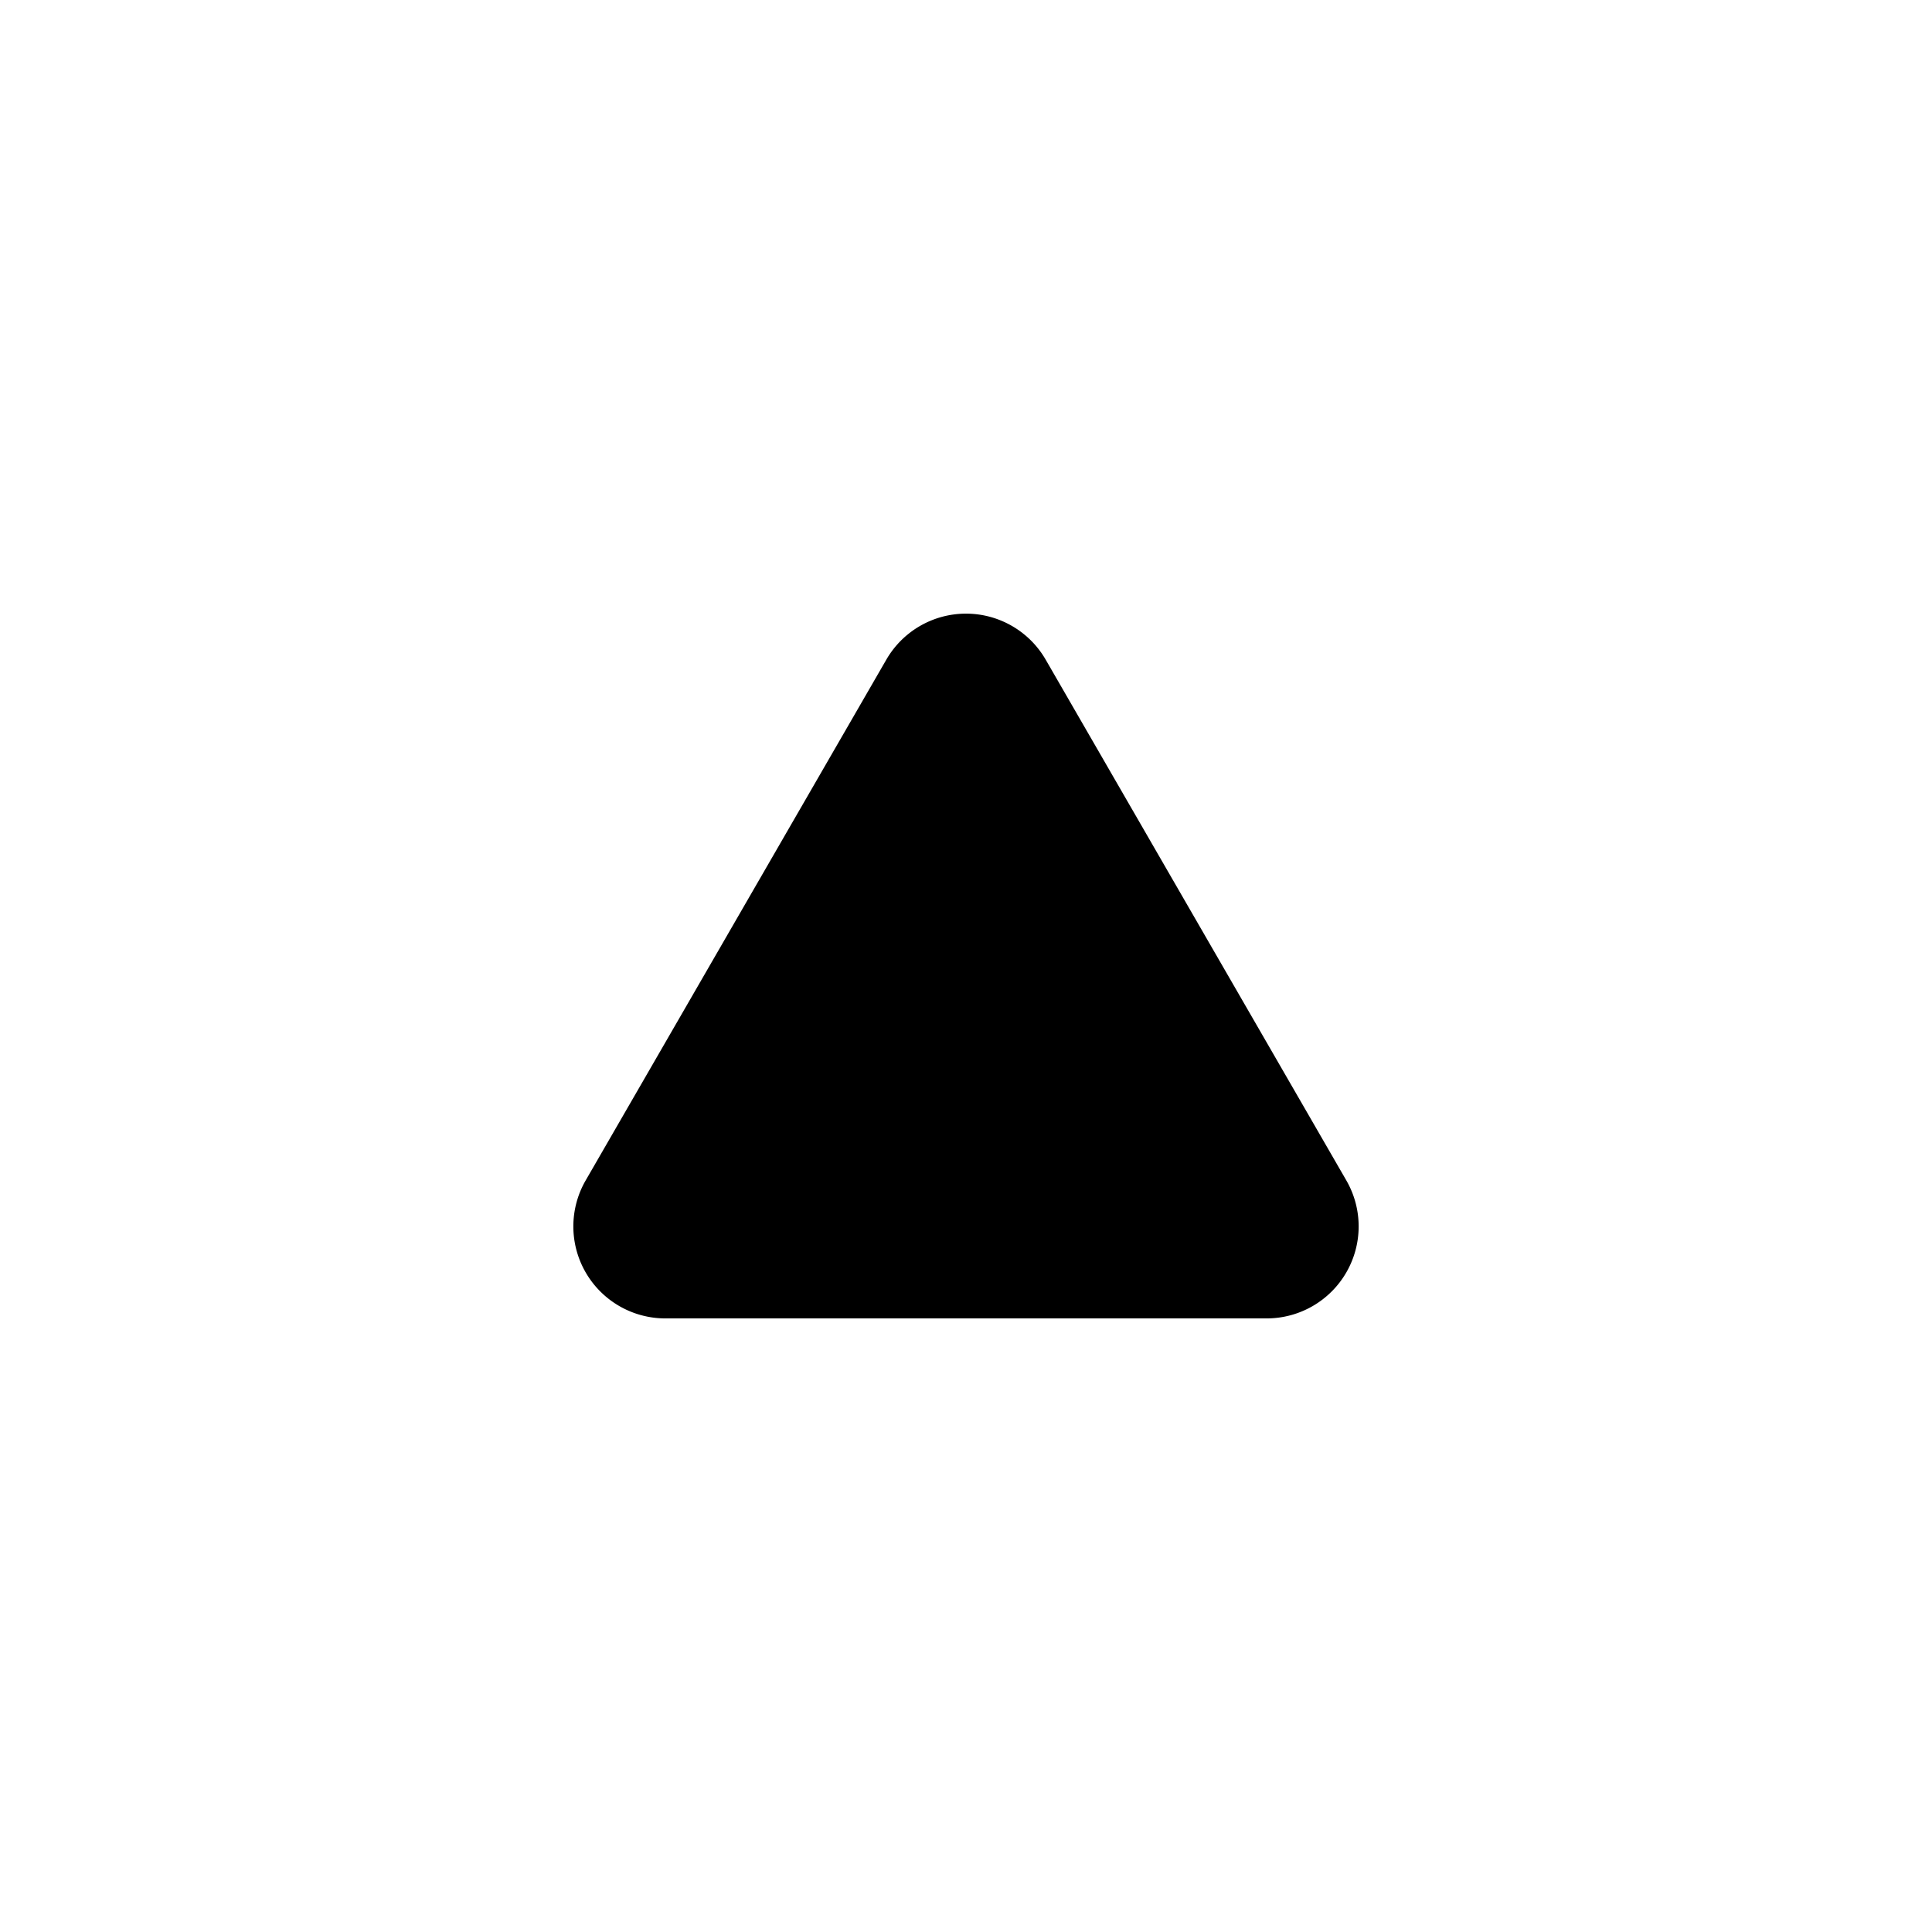 <svg xmlns="http://www.w3.org/2000/svg" viewBox="0 0 42 42" width="16" height="16">
  <title>Expand</title>
  <path stroke="none" fill="currentColor" d="M19.268 14.34a2 2 0 0 1 3.464 0l6.536 11.321a2 2 0 0 1 -1.732 3l-13.072 0a2 2 0 0 1 -1.732 -3" />
</svg>
